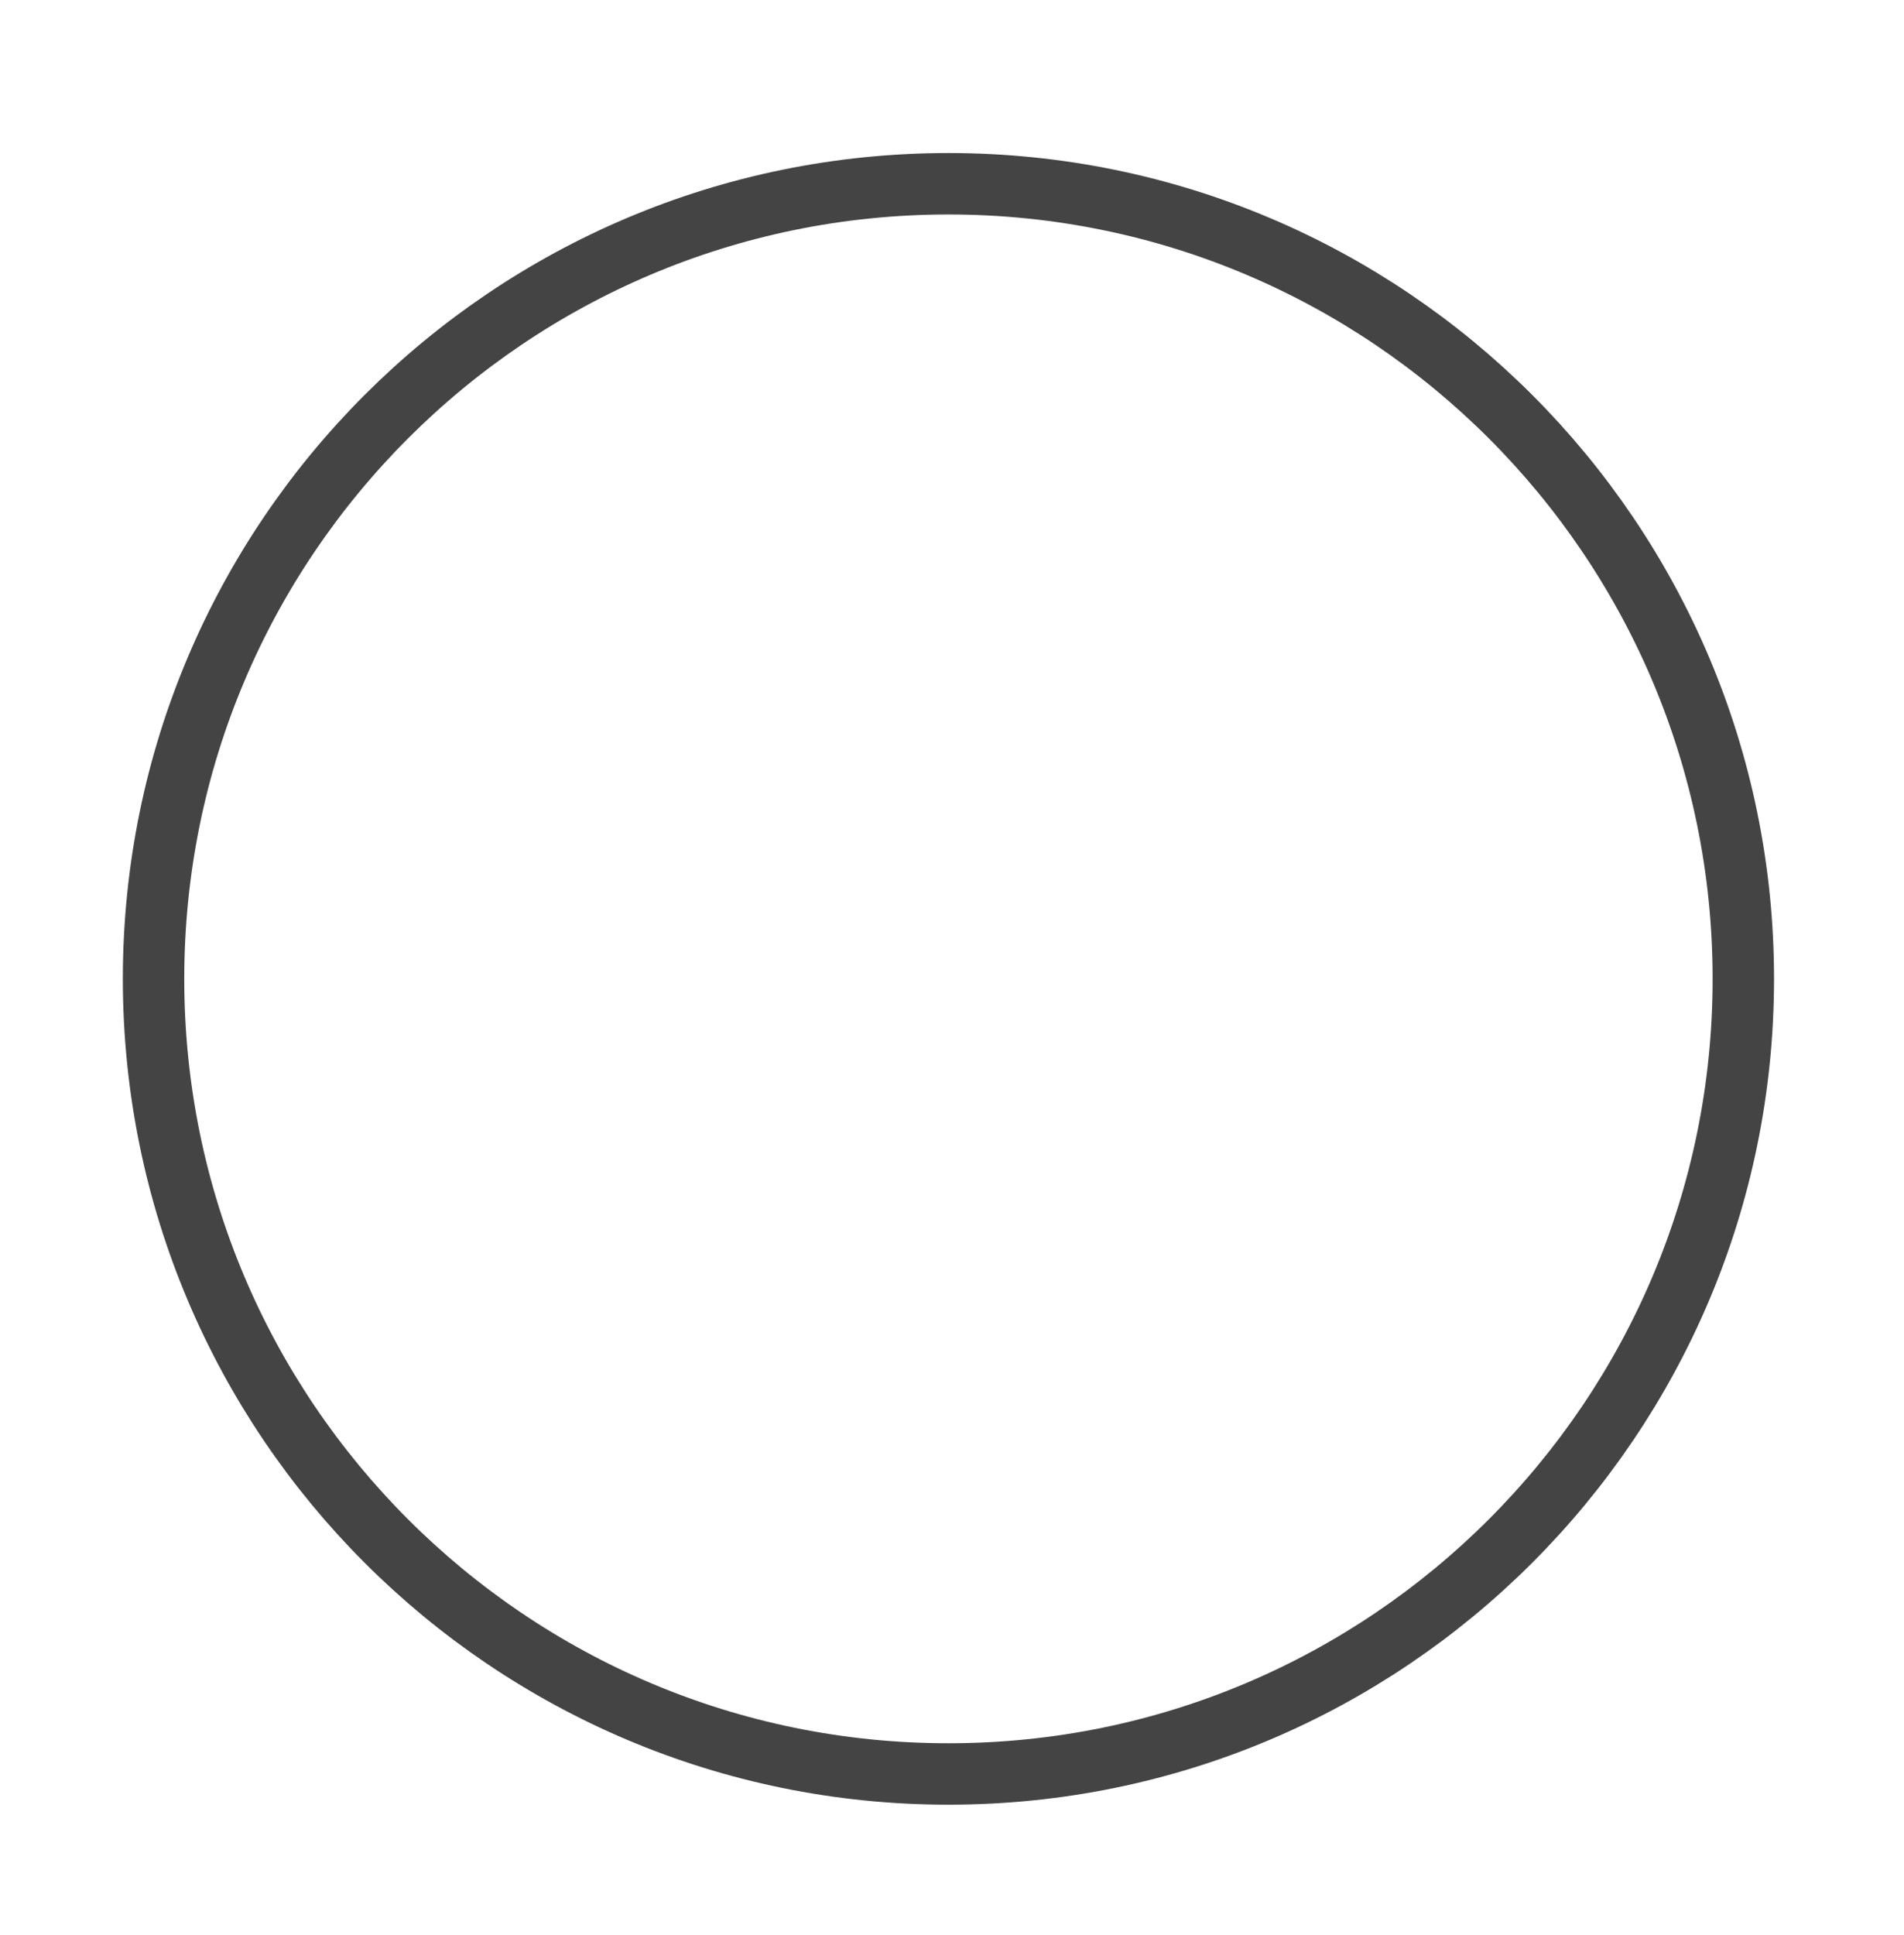 <svg 
xmlns="http://www.w3.org/2000/svg"
xmlns:xlink="http://www.w3.org/1999/xlink"
width="62px" height="63px">
<path fill-rule="evenodd"  stroke-width="2px" stroke="rgb(68, 68, 68)" fill-opacity="0" fill="rgb(255, 255, 255)"
d="M30.884,5.982 C45.179,5.982 56.768,17.570 56.768,31.866 C56.768,46.161 45.179,57.750 30.884,57.750 C16.589,57.750 5.000,46.161 5.000,31.866 C5.000,17.570 16.589,5.982 30.884,5.982 Z"/>
</svg>